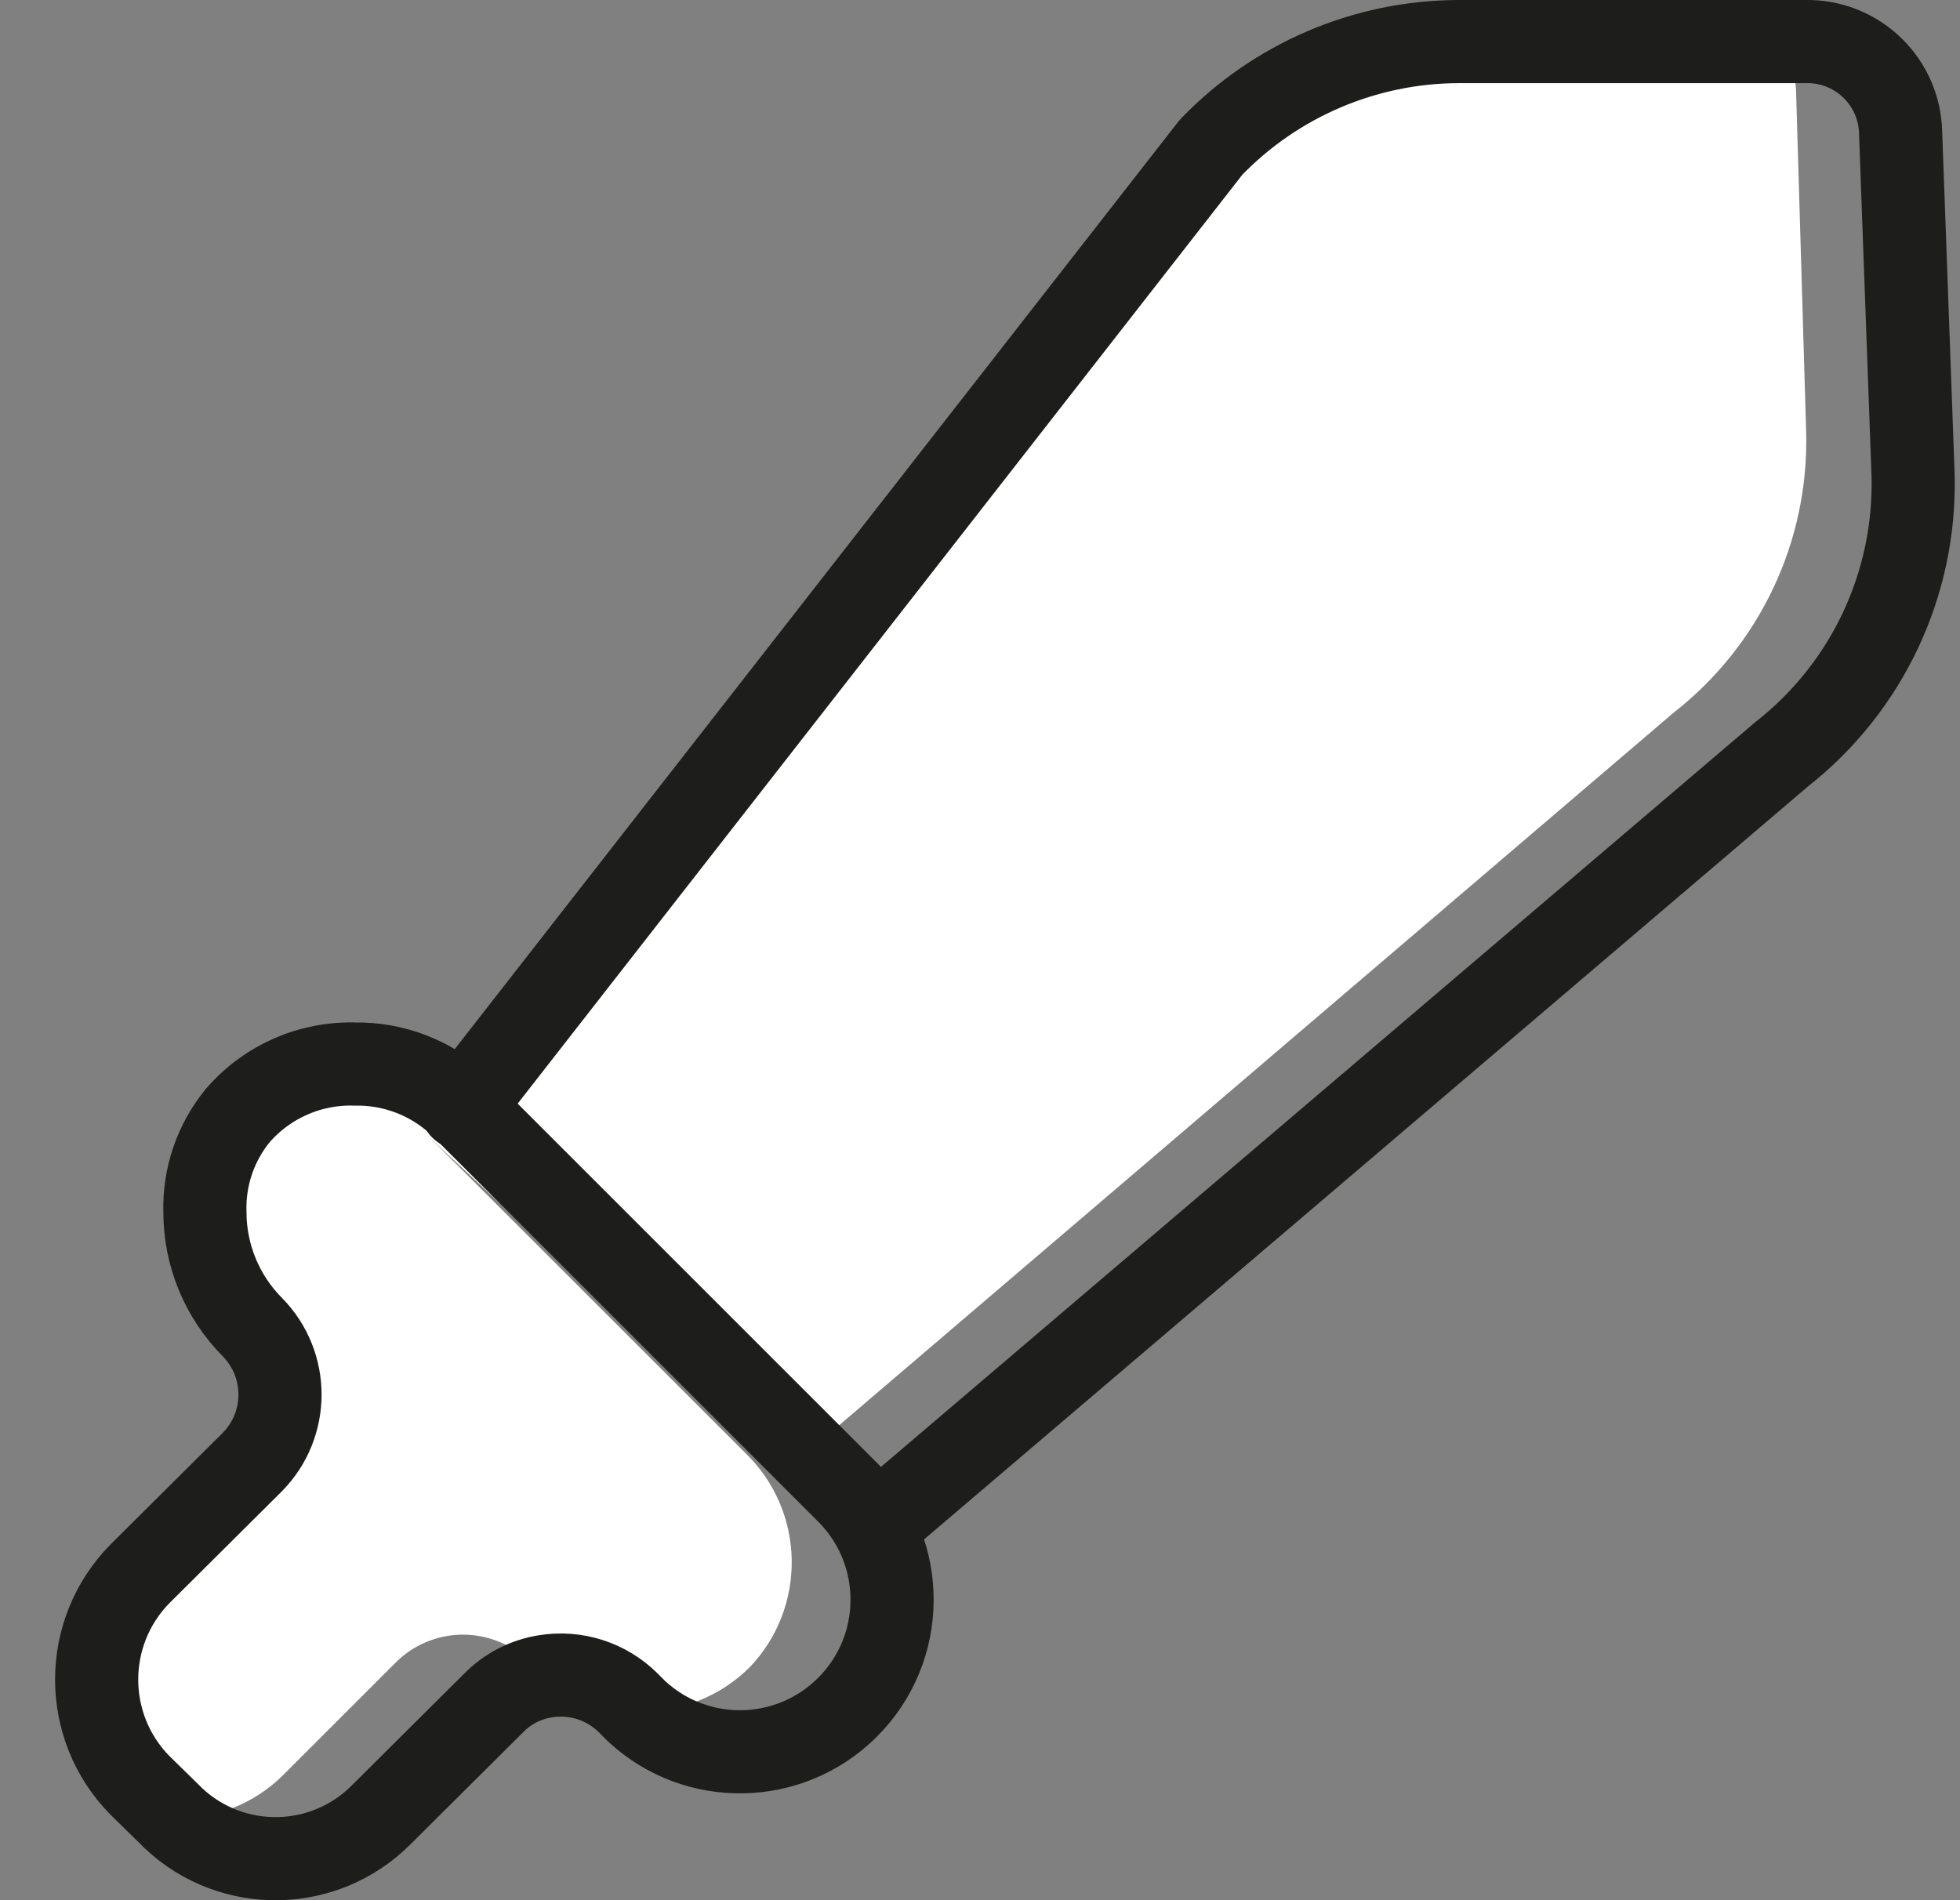 <?xml version="1.0" encoding="UTF-8"?>
<svg width="33px" height="32px" viewBox="0 0 33 32" version="1.1" xmlns="http://www.w3.org/2000/svg" xmlns:xlink="http://www.w3.org/1999/xlink">
    <rect x="0" y="0" width="33" height="32" fill="#808080" stroke="none"/>
    <title>Icon</title>
    <g id="Page-1" stroke="none" stroke-width="1" fill="none" fill-rule="evenodd">
        <g id="20200406_ICON_ICON-370" transform="translate(1, 0)">
            <path d="M29.41,7.28 C29.457,9.118 28.629,10.869 27.18,12 L12.58,24.47 L12.21,24.78 L7.38,20.23 L5,18 L5,18 L5,18 L6.76,18.74 L19.12,2.84 C20.21,1.71 20.95,0.84 22.52,0.84 L27.57,0.53 C28.42,0.53 29.21,0.68 29.24,1.53 L29.41,7.28 Z" id="Path" fill="#FFFFFF" fill-rule="nonzero"></path>
            <path d="M11.62,28.08 C11.141,28.555 10.494,28.821 9.82,28.82 L9.72,28.82 C9.156,28.798 8.615,28.59 8.18,28.23 C8.12,28.23 8.07,28.13 8.01,28.08 L7.93,28 C7.63,27.698 7.221,27.528 6.795,27.528 C6.369,27.528 5.96,27.698 5.66,28 L3.78,29.88 C3.29,30.375 2.616,30.643 1.92,30.62 L1.86,30.56 L1.36,30.07 C0.383,29.081 0.383,27.489 1.36,26.5 L3.25,24.62 C3.869,23.99 3.869,22.98 3.25,22.35 C2.737,21.834 2.45,21.137 2.45,20.41 C2.433,19.821 2.628,19.246 3,18.79 C3.499,18.21 4.236,17.89 5,17.92 L5,17.92 L5,17.92 L5,17.92 L5.06,17.98 L11.55,24.47 C12.562,25.449 12.594,27.062 11.62,28.08 L11.62,28.08 Z" id="Path" fill="#FFFFFF" fill-rule="nonzero"></path>
            <path d="M14,25.48 L29,12.7 C30.439,11.571 31.258,9.828 31.21,8 L31,2.23 C30.979,1.394 30.306,0.721 29.47,0.7 L23.56,0.7 C21.986,0.704 20.482,1.346 19.39,2.48 L6.77,18.66" id="Path" stroke="#1D1D1B" stroke-width="1.4" stroke-linecap="round" stroke-linejoin="round"></path>
            <path d="M13.26,28.76 C12.286,29.724 10.726,29.751 9.72,28.82 L9.66,28.76 L9.58,28.68 C9.213,28.313 8.692,28.146 8.18,28.23 C7.849,28.283 7.544,28.44 7.31,28.68 L5.42,30.56 C4.462,31.524 2.91,31.551 1.92,30.62 L1.86,30.56 L1.36,30.07 C0.383,29.081 0.383,27.489 1.36,26.5 L3.25,24.62 C3.869,23.99 3.869,22.98 3.25,22.35 C2.737,21.834 2.45,21.137 2.45,20.41 C2.433,19.821 2.628,19.246 3,18.79 C3.499,18.21 4.236,17.89 5,17.92 L5.1,17.92 C5.74,17.941 6.349,18.205 6.8,18.66 L12.61,24.47 L13.29,25.15 C14.275,26.157 14.261,27.77 13.26,28.76 Z" id="Path" stroke="#1D1D1B" stroke-width="1.4" stroke-linecap="round" stroke-linejoin="round"></path>
        </g>
    </g>
</svg>